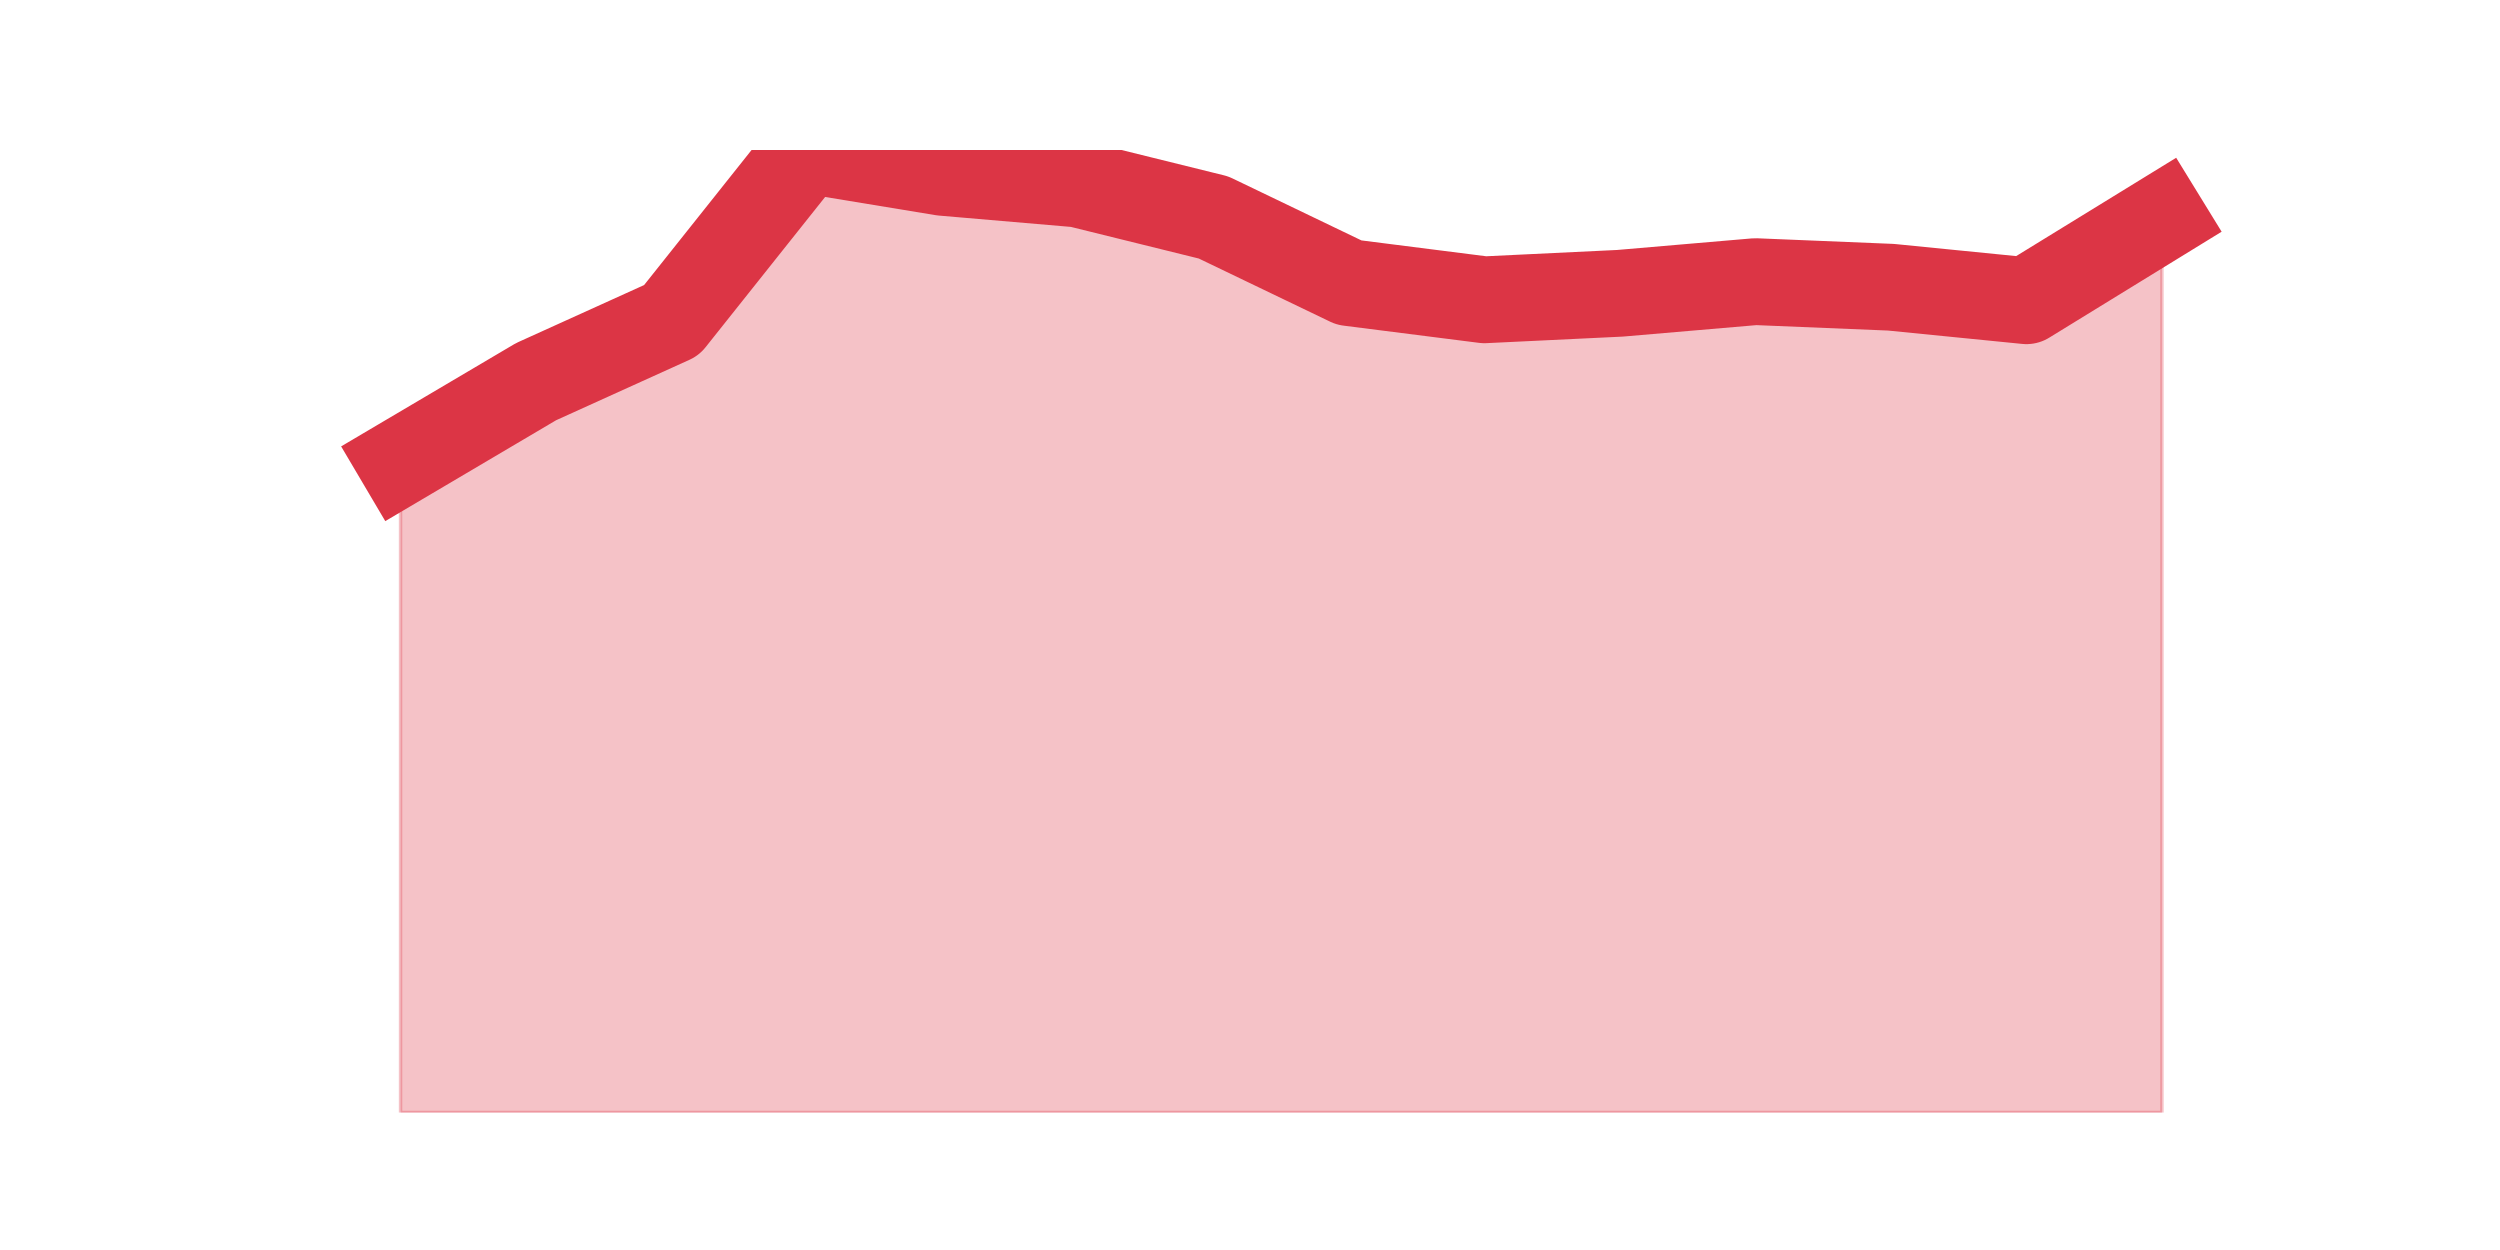 <?xml version="1.0" encoding="utf-8" standalone="no"?>
<!DOCTYPE svg PUBLIC "-//W3C//DTD SVG 1.1//EN"
  "http://www.w3.org/Graphics/SVG/1.1/DTD/svg11.dtd">
<svg height="360pt" version="1.1" viewBox="0 0 720 360" width="720pt" xmlns="http://www.w3.org/2000/svg" xmlns:xlink="http://www.w3.org/1999/xlink">
 <defs>
  <style type="text/css">*{stroke-linecap:butt;stroke-linejoin:round;}</style>
 </defs>
 <g id="figure_1">
  <g id="patch_1">
   <path d="M 0 360 
L 720 360 
L 720 0 
L 0 0 
z
" style="fill:none;"/>
  </g>
  <g id="axes_1">
   <g id="matplotlib.axis_1"/>
   <g id="matplotlib.axis_2"/>
   <g id="PolyCollection_1">
    <defs>
     <path d="M 115.364 -227.035 
L 115.364 -39.6 
L 154.385 -39.6 
L 193.406 -39.6 
L 232.427 -39.6 
L 271.448 -39.6 
L 310.469 -39.6 
L 349.49 -39.6 
L 388.51 -39.6 
L 427.531 -39.6 
L 466.552 -39.6 
L 505.573 -39.6 
L 544.594 -39.6 
L 583.615 -39.6 
L 622.636 -39.6 
L 622.636 -297.373 
L 622.636 -297.373 
L 583.615 -273.391 
L 544.594 -277.277 
L 505.573 -278.884 
L 466.552 -275.535 
L 427.531 -273.659 
L 388.51 -278.616 
L 349.49 -297.373 
L 310.469 -307.02 
L 271.448 -310.369 
L 232.427 -316.8 
L 193.406 -267.764 
L 154.385 -250.079 
L 115.364 -227.035 
z
" id="m52e977d360" style="stroke:#dc3545;stroke-opacity:0.3;"/>
    </defs>
    <g clip-path="url(#p12c6eeb0bc)">
     <use style="fill:#dc3545;fill-opacity:0.3;stroke:#dc3545;stroke-opacity:0.3;" x="0" xlink:href="#m52e977d360" y="360"/>
    </g>
   </g>
   <g id="line2d_1">
    <path clip-path="url(#p12c6eeb0bc)" d="M 115.364 132.965 
L 154.385 109.921 
L 193.406 92.236 
L 232.427 43.2 
L 271.448 49.631 
L 310.469 52.98 
L 349.49 62.627 
L 388.51 81.384 
L 427.531 86.341 
L 466.552 84.465 
L 505.573 81.116 
L 544.594 82.723 
L 583.615 86.609 
L 622.636 62.627 
" style="fill:none;stroke:#dc3545;stroke-linecap:square;stroke-width:25;"/>
   </g>
  </g>
 </g>
 <defs>
  <clipPath id="p12c6eeb0bc">
   <rect height="277.2" width="558" x="90" y="43.2"/>
  </clipPath>
 </defs>
</svg>
